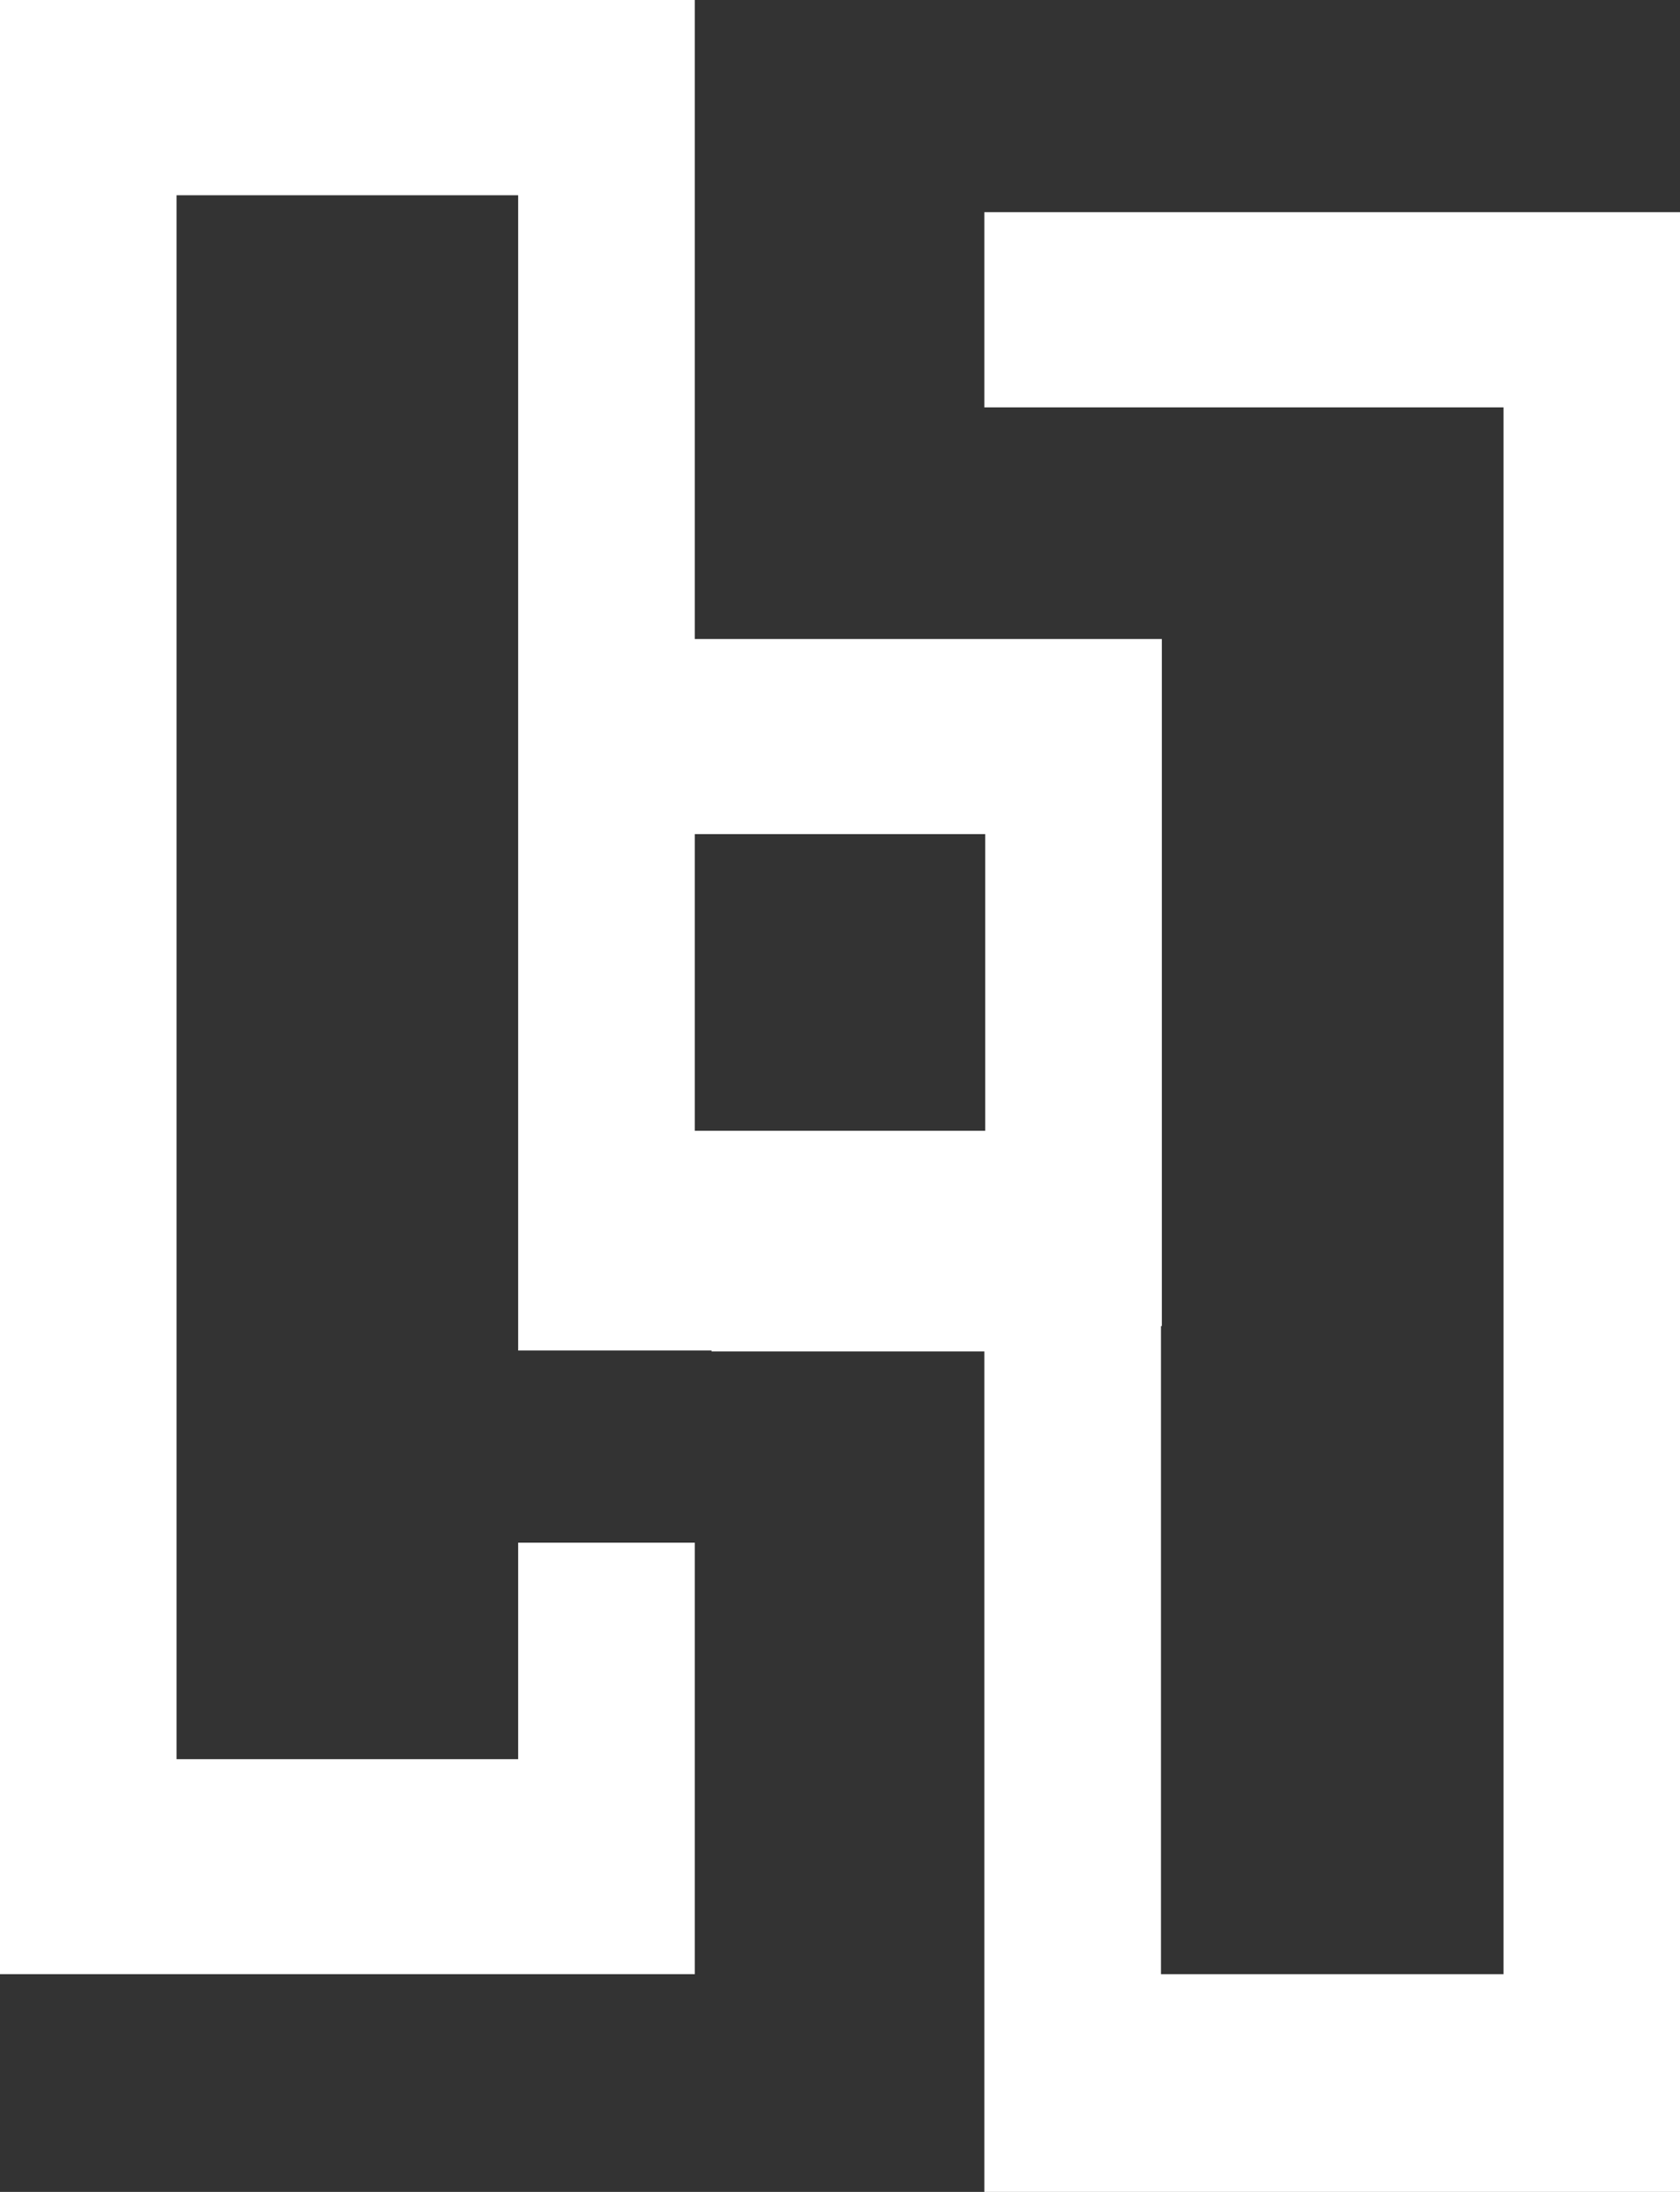 <svg width="23" height="30" viewBox="0 0 23 30" fill="none" xmlns="http://www.w3.org/2000/svg">
<rect x="0" y="0" width="23" height="30" fill="#333333" stroke="none"/>
<path class="hackjam-logo-icon" d="M1.49875e-05 1.3407e-07L0 27.02H9.512L9.512 21.114H7.094L7.094 24.077H2.417L2.417 2.672H7.094V8.746V18.484H9.741V18.496H13.476V30H23V2.904H13.476V5.576H20.584V27.02H15.894V18.149H15.906V8.746H9.512V1.3407e-07H1.49875e-05ZM9.512 11.416H13.488V15.477H9.512V11.416Z" fill="white"/>
</svg>
